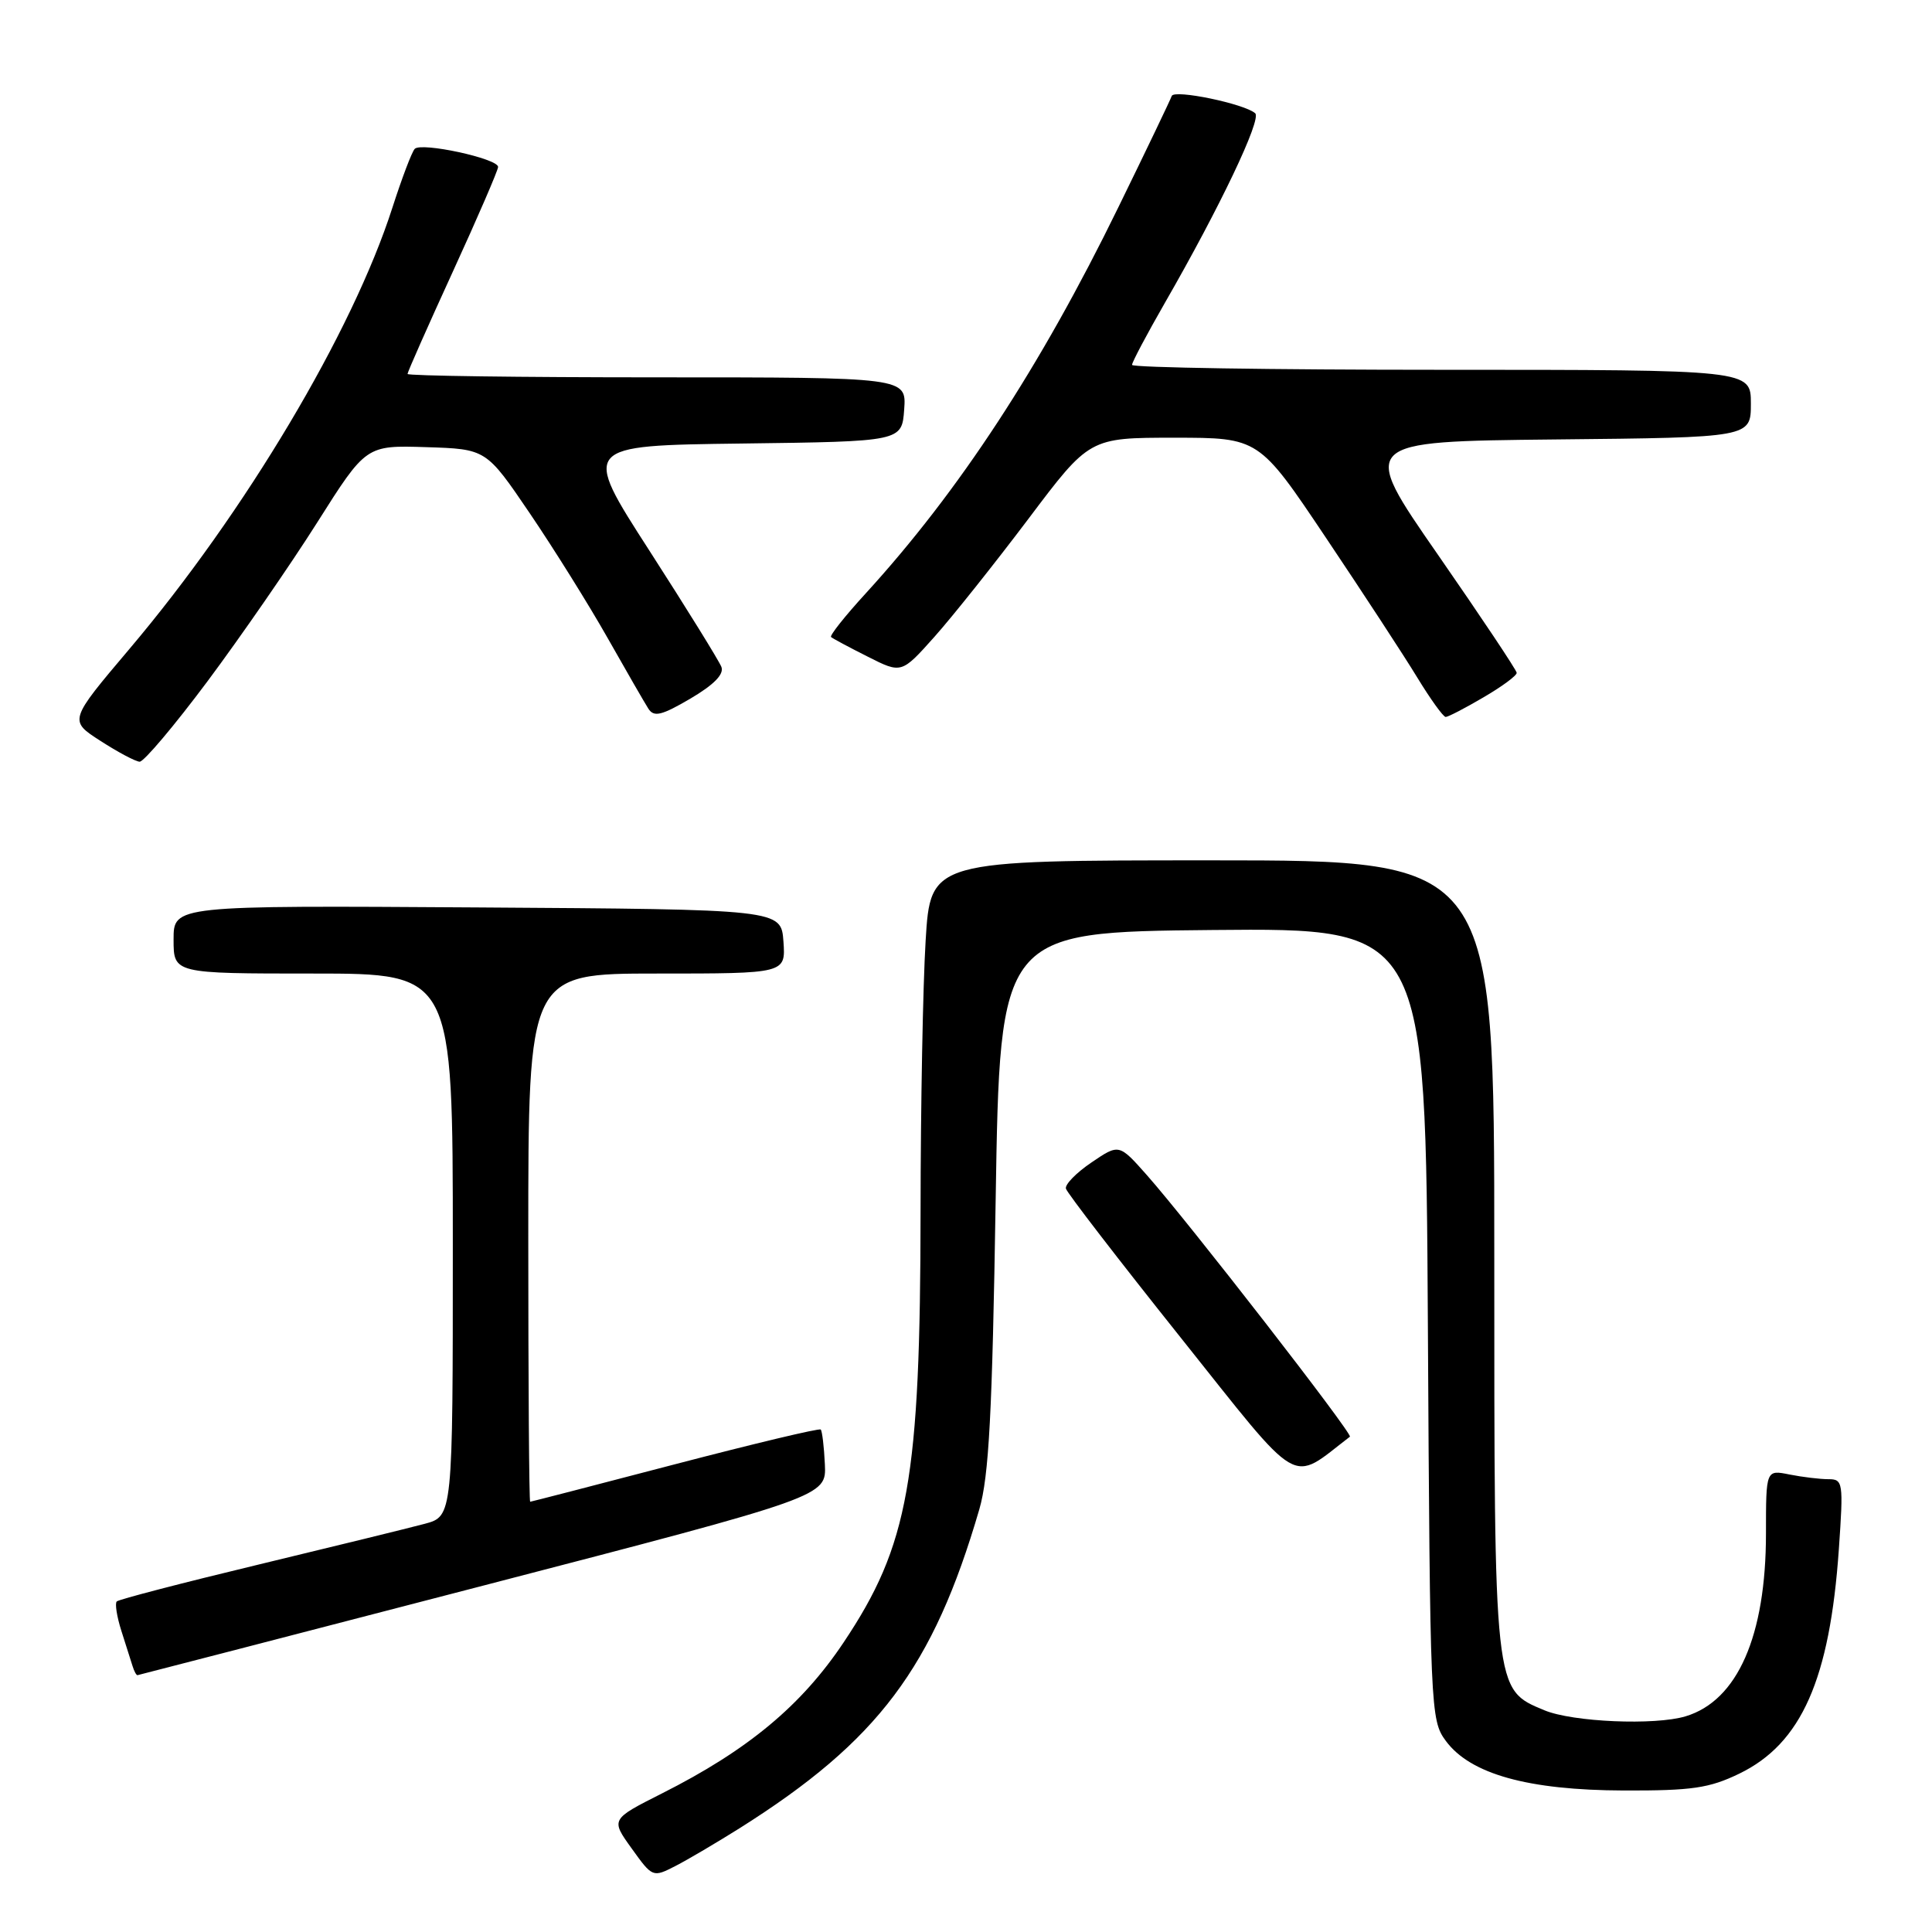 <?xml version="1.0" encoding="UTF-8" standalone="no"?>
<!DOCTYPE svg PUBLIC "-//W3C//DTD SVG 1.1//EN" "http://www.w3.org/Graphics/SVG/1.1/DTD/svg11.dtd" >
<svg xmlns="http://www.w3.org/2000/svg" xmlns:xlink="http://www.w3.org/1999/xlink" version="1.1" viewBox="0 0 256 256">
 <g >
 <path fill="currentColor"
d=" M 98.00 242.25 C 116.36 230.67 123.64 220.98 129.76 200.01 C 131.04 195.60 131.48 187.39 131.93 159.00 C 132.50 123.50 132.50 123.50 160.70 123.23 C 188.90 122.97 188.90 122.97 189.20 175.41 C 189.49 226.73 189.54 227.92 191.58 230.68 C 194.83 235.08 202.47 237.21 215.15 237.25 C 224.20 237.28 226.49 236.94 230.46 235.02 C 238.70 231.03 242.46 222.53 243.66 205.25 C 244.27 196.42 244.21 196.00 242.28 196.00 C 241.16 196.00 238.84 195.72 237.12 195.38 C 234.00 194.75 234.00 194.75 234.00 203.19 C 234.00 216.77 230.23 225.35 223.35 227.42 C 219.28 228.65 208.38 228.18 204.64 226.62 C 197.93 223.82 198.00 224.43 198.00 166.03 C 198.00 114.00 198.00 114.00 160.65 114.00 C 123.30 114.00 123.30 114.00 122.65 124.66 C 122.29 130.52 121.99 146.60 121.98 160.41 C 121.95 196.07 120.41 204.74 111.77 217.65 C 106.18 226.01 99.08 231.91 87.71 237.64 C 80.92 241.07 80.92 241.07 83.70 244.93 C 86.46 248.78 86.50 248.79 89.49 247.26 C 91.15 246.41 94.97 244.15 98.00 242.25 Z  M 64.00 210.11 C 109.50 198.29 109.50 198.29 109.30 194.03 C 109.19 191.68 108.94 189.61 108.75 189.42 C 108.56 189.22 99.87 191.30 89.45 194.02 C 79.03 196.75 70.39 198.98 70.25 198.99 C 70.11 199.00 70.00 183.25 70.00 164.00 C 70.00 129.00 70.00 129.00 87.06 129.00 C 104.11 129.00 104.11 129.00 103.81 124.75 C 103.50 120.50 103.50 120.50 63.25 120.24 C 23.00 119.98 23.00 119.98 23.00 124.49 C 23.00 129.00 23.00 129.00 41.50 129.00 C 60.00 129.00 60.00 129.00 60.00 164.96 C 60.00 200.92 60.00 200.92 56.25 201.92 C 54.19 202.47 44.28 204.90 34.23 207.32 C 24.17 209.74 15.74 211.93 15.47 212.20 C 15.21 212.46 15.48 214.21 16.08 216.09 C 16.68 217.96 17.35 220.06 17.56 220.75 C 17.77 221.44 18.06 221.98 18.22 221.97 C 18.37 221.95 38.97 216.61 64.00 210.11 Z  M 178.87 190.37 C 179.30 190.04 157.43 161.87 151.95 155.69 C 148.28 151.55 148.28 151.55 144.63 154.03 C 142.62 155.39 141.09 156.95 141.24 157.50 C 141.38 158.05 148.22 166.93 156.44 177.23 C 172.70 197.62 170.83 196.52 178.87 190.37 Z  M 27.52 90.24 C 31.92 84.33 38.45 74.89 42.02 69.25 C 48.50 59.00 48.50 59.00 56.46 59.25 C 64.42 59.50 64.42 59.50 70.19 68.00 C 73.36 72.67 78.00 80.10 80.49 84.50 C 82.98 88.90 85.42 93.13 85.91 93.90 C 86.65 95.05 87.64 94.82 91.48 92.57 C 94.60 90.73 95.96 89.35 95.59 88.37 C 95.28 87.57 90.99 80.64 86.06 72.98 C 77.08 59.04 77.08 59.04 98.29 58.77 C 119.50 58.50 119.50 58.50 119.81 54.25 C 120.11 50.00 120.11 50.00 87.06 50.00 C 68.88 50.00 54.00 49.80 54.00 49.55 C 54.00 49.30 56.70 43.20 60.00 36.00 C 63.30 28.80 66.00 22.55 66.00 22.12 C 66.00 21.01 55.79 18.80 54.95 19.73 C 54.56 20.15 53.24 23.65 52.00 27.50 C 46.71 43.99 32.48 67.88 17.15 85.99 C 9.12 95.48 9.12 95.48 13.31 98.17 C 15.61 99.66 17.95 100.90 18.50 100.93 C 19.05 100.96 23.11 96.15 27.52 90.24 Z  M 196.57 92.40 C 199.01 90.98 200.99 89.52 200.97 89.15 C 200.95 88.79 196.25 81.75 190.53 73.50 C 180.12 58.50 180.12 58.50 206.06 58.23 C 232.00 57.97 232.00 57.97 232.00 53.48 C 232.00 49.00 232.00 49.00 191.00 49.00 C 168.45 49.00 150.00 48.71 150.00 48.35 C 150.00 47.99 151.97 44.28 154.37 40.10 C 161.62 27.50 167.20 15.79 166.32 15.01 C 164.91 13.75 155.56 11.81 155.26 12.72 C 155.10 13.19 151.91 19.86 148.15 27.54 C 137.86 48.62 127.06 65.12 114.71 78.63 C 111.97 81.62 109.91 84.22 110.12 84.41 C 110.33 84.60 112.51 85.77 114.98 87.01 C 119.45 89.27 119.45 89.27 123.81 84.39 C 126.21 81.70 131.81 74.66 136.27 68.75 C 144.36 58.00 144.36 58.00 155.59 58.00 C 166.81 58.00 166.81 58.00 175.69 71.25 C 180.58 78.54 186.02 86.86 187.78 89.75 C 189.54 92.64 191.24 95.00 191.56 95.00 C 191.88 95.00 194.14 93.83 196.57 92.40 Z "/>
</g>
</svg>